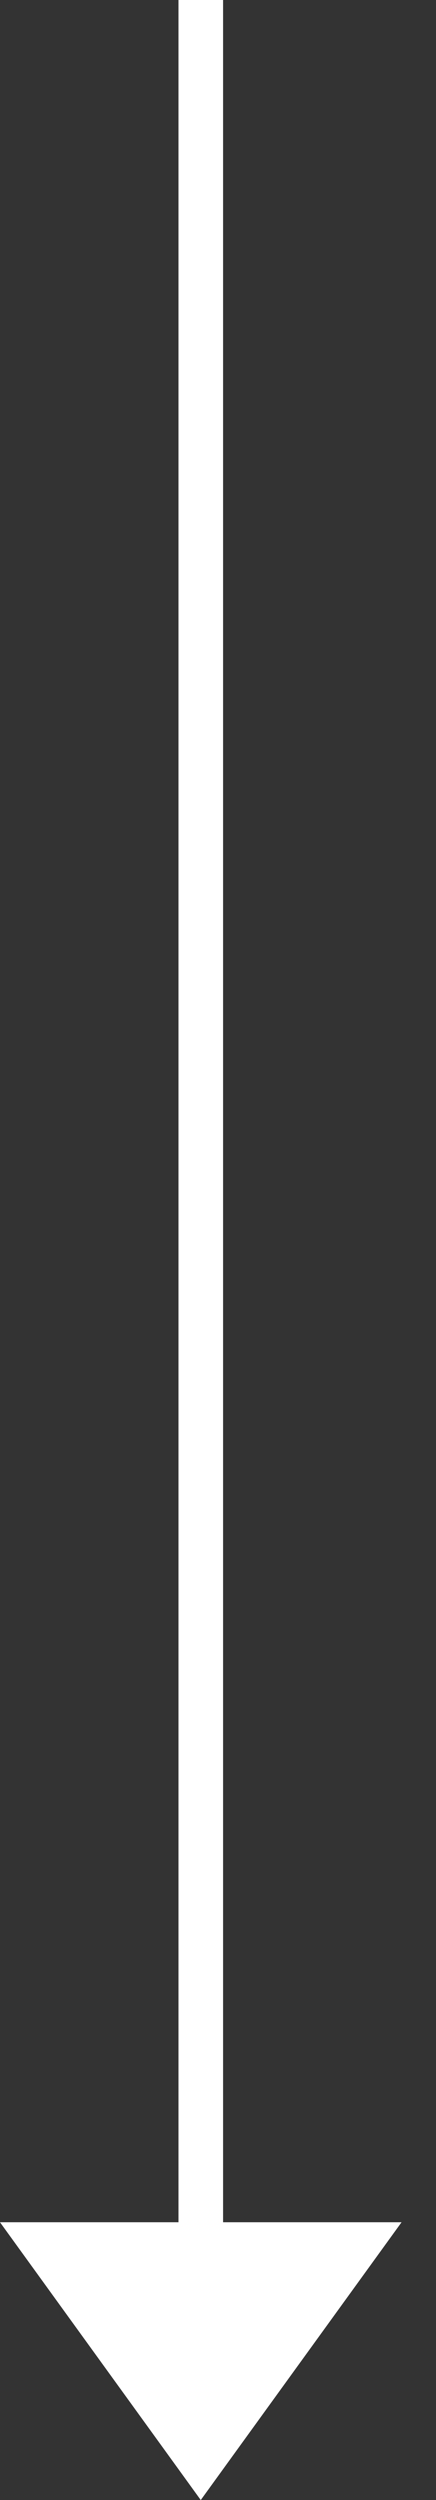 
<svg width="11px" height="63px" viewBox="0 151 11 63" version="1.1" xmlns="http://www.w3.org/2000/svg" xmlns:xlink="http://www.w3.org/1999/xlink">
    <rect x="0" y="151" width="11" height="63" fill="#333333" stroke="none"/>
    <!-- Generator: Sketch 3.7 (28169) - http://www.bohemiancoding.com/sketch -->
    <desc>Created with Sketch.</desc>
    <defs></defs>
    <path d="M4.503,207 L4.503,151.696 L4.503,151 L5.628,151 L5.628,151.696 L5.628,207 L10.131,207 L5.065,214 L0,207 L4.503,207 Z" id="Arrow" stroke="none" fill="#FFFFFF" fill-rule="evenodd"></path>
</svg>
